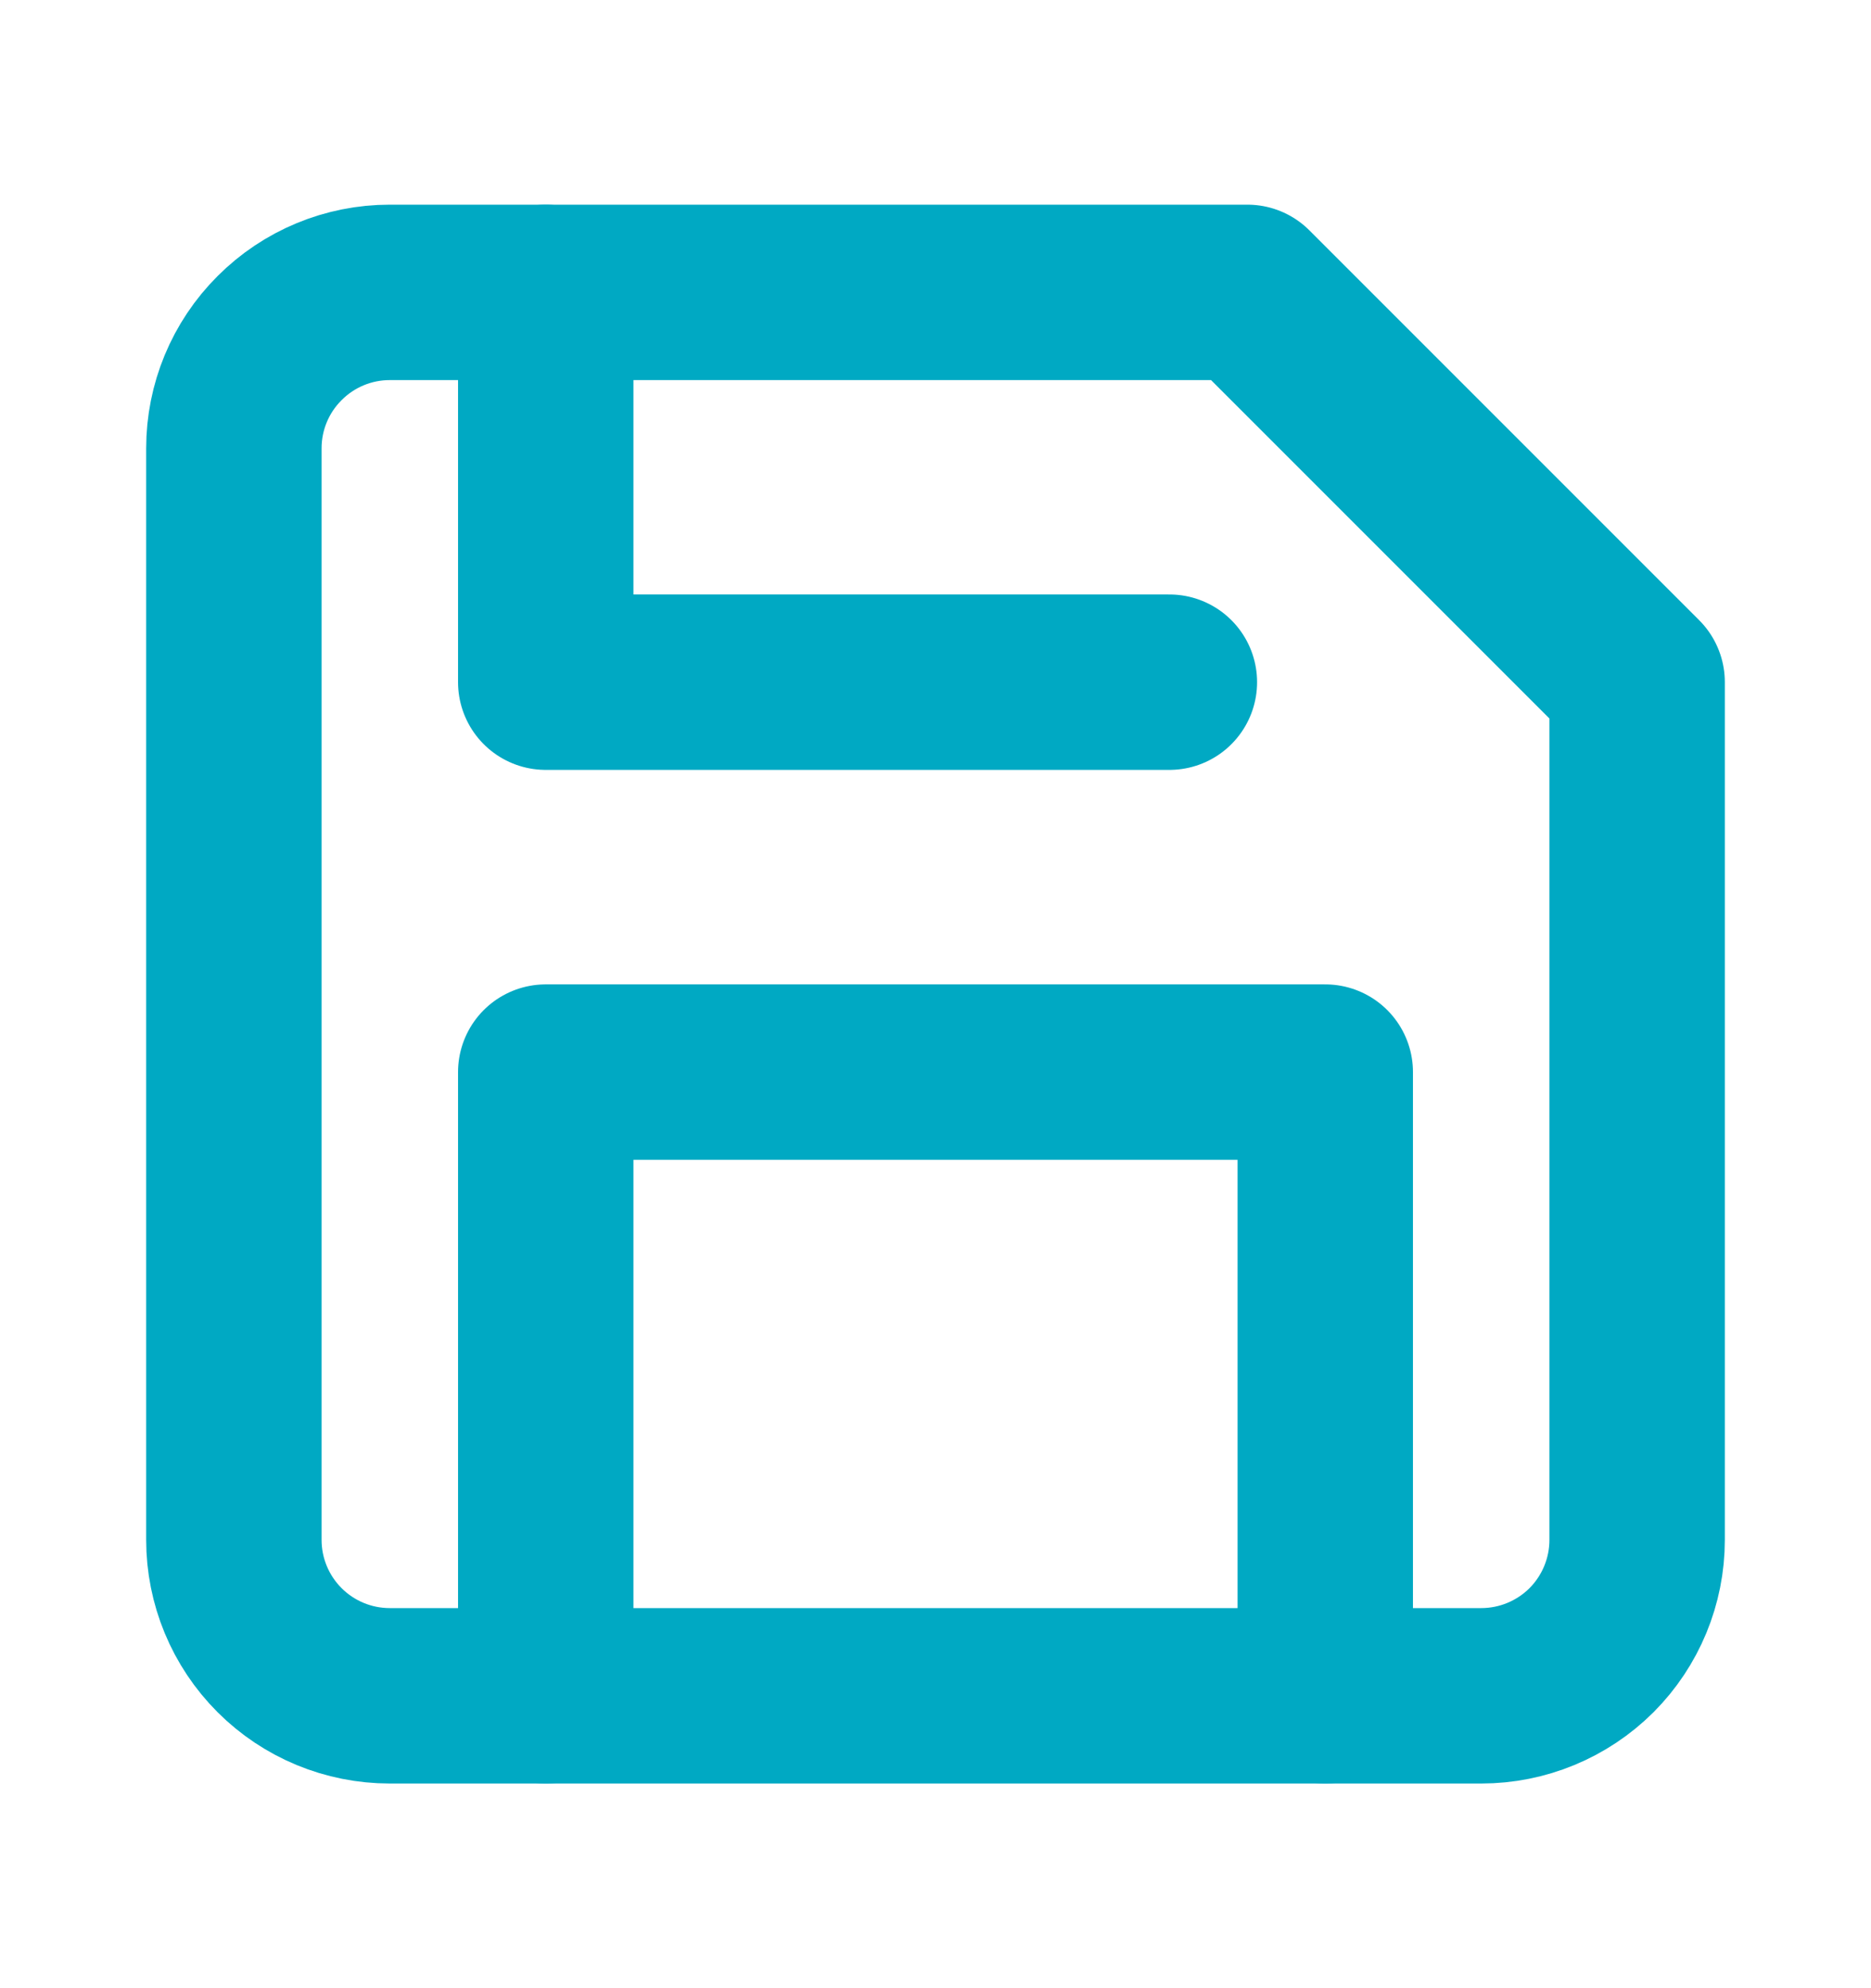 <svg width="16" height="17" viewBox="0 0 16 17" fill="none" xmlns="http://www.w3.org/2000/svg">
<path d="M12.667 14.5H3.333C2.98 14.5 2.641 14.36 2.391 14.11C2.14 13.859 2 13.52 2 13.167V3.833C2 3.48 2.14 3.141 2.391 2.891C2.641 2.64 2.98 2.5 3.333 2.5H10.667L14 5.833V13.167C14 13.52 13.86 13.859 13.61 14.11C13.359 14.36 13.02 14.5 12.667 14.5Z" stroke="#00A9C3" stroke-width="1.5" stroke-linecap="round" stroke-linejoin="round"/>
<path d="M11.333 14.5V9.167H4.667V14.5" stroke="#00A9C3" stroke-width="1.5" stroke-linecap="round" stroke-linejoin="round"/>
<path d="M4.667 2.5V5.833H10" stroke="#00A9C3" stroke-width="1.5" stroke-linecap="round" stroke-linejoin="round"/>
</svg>
